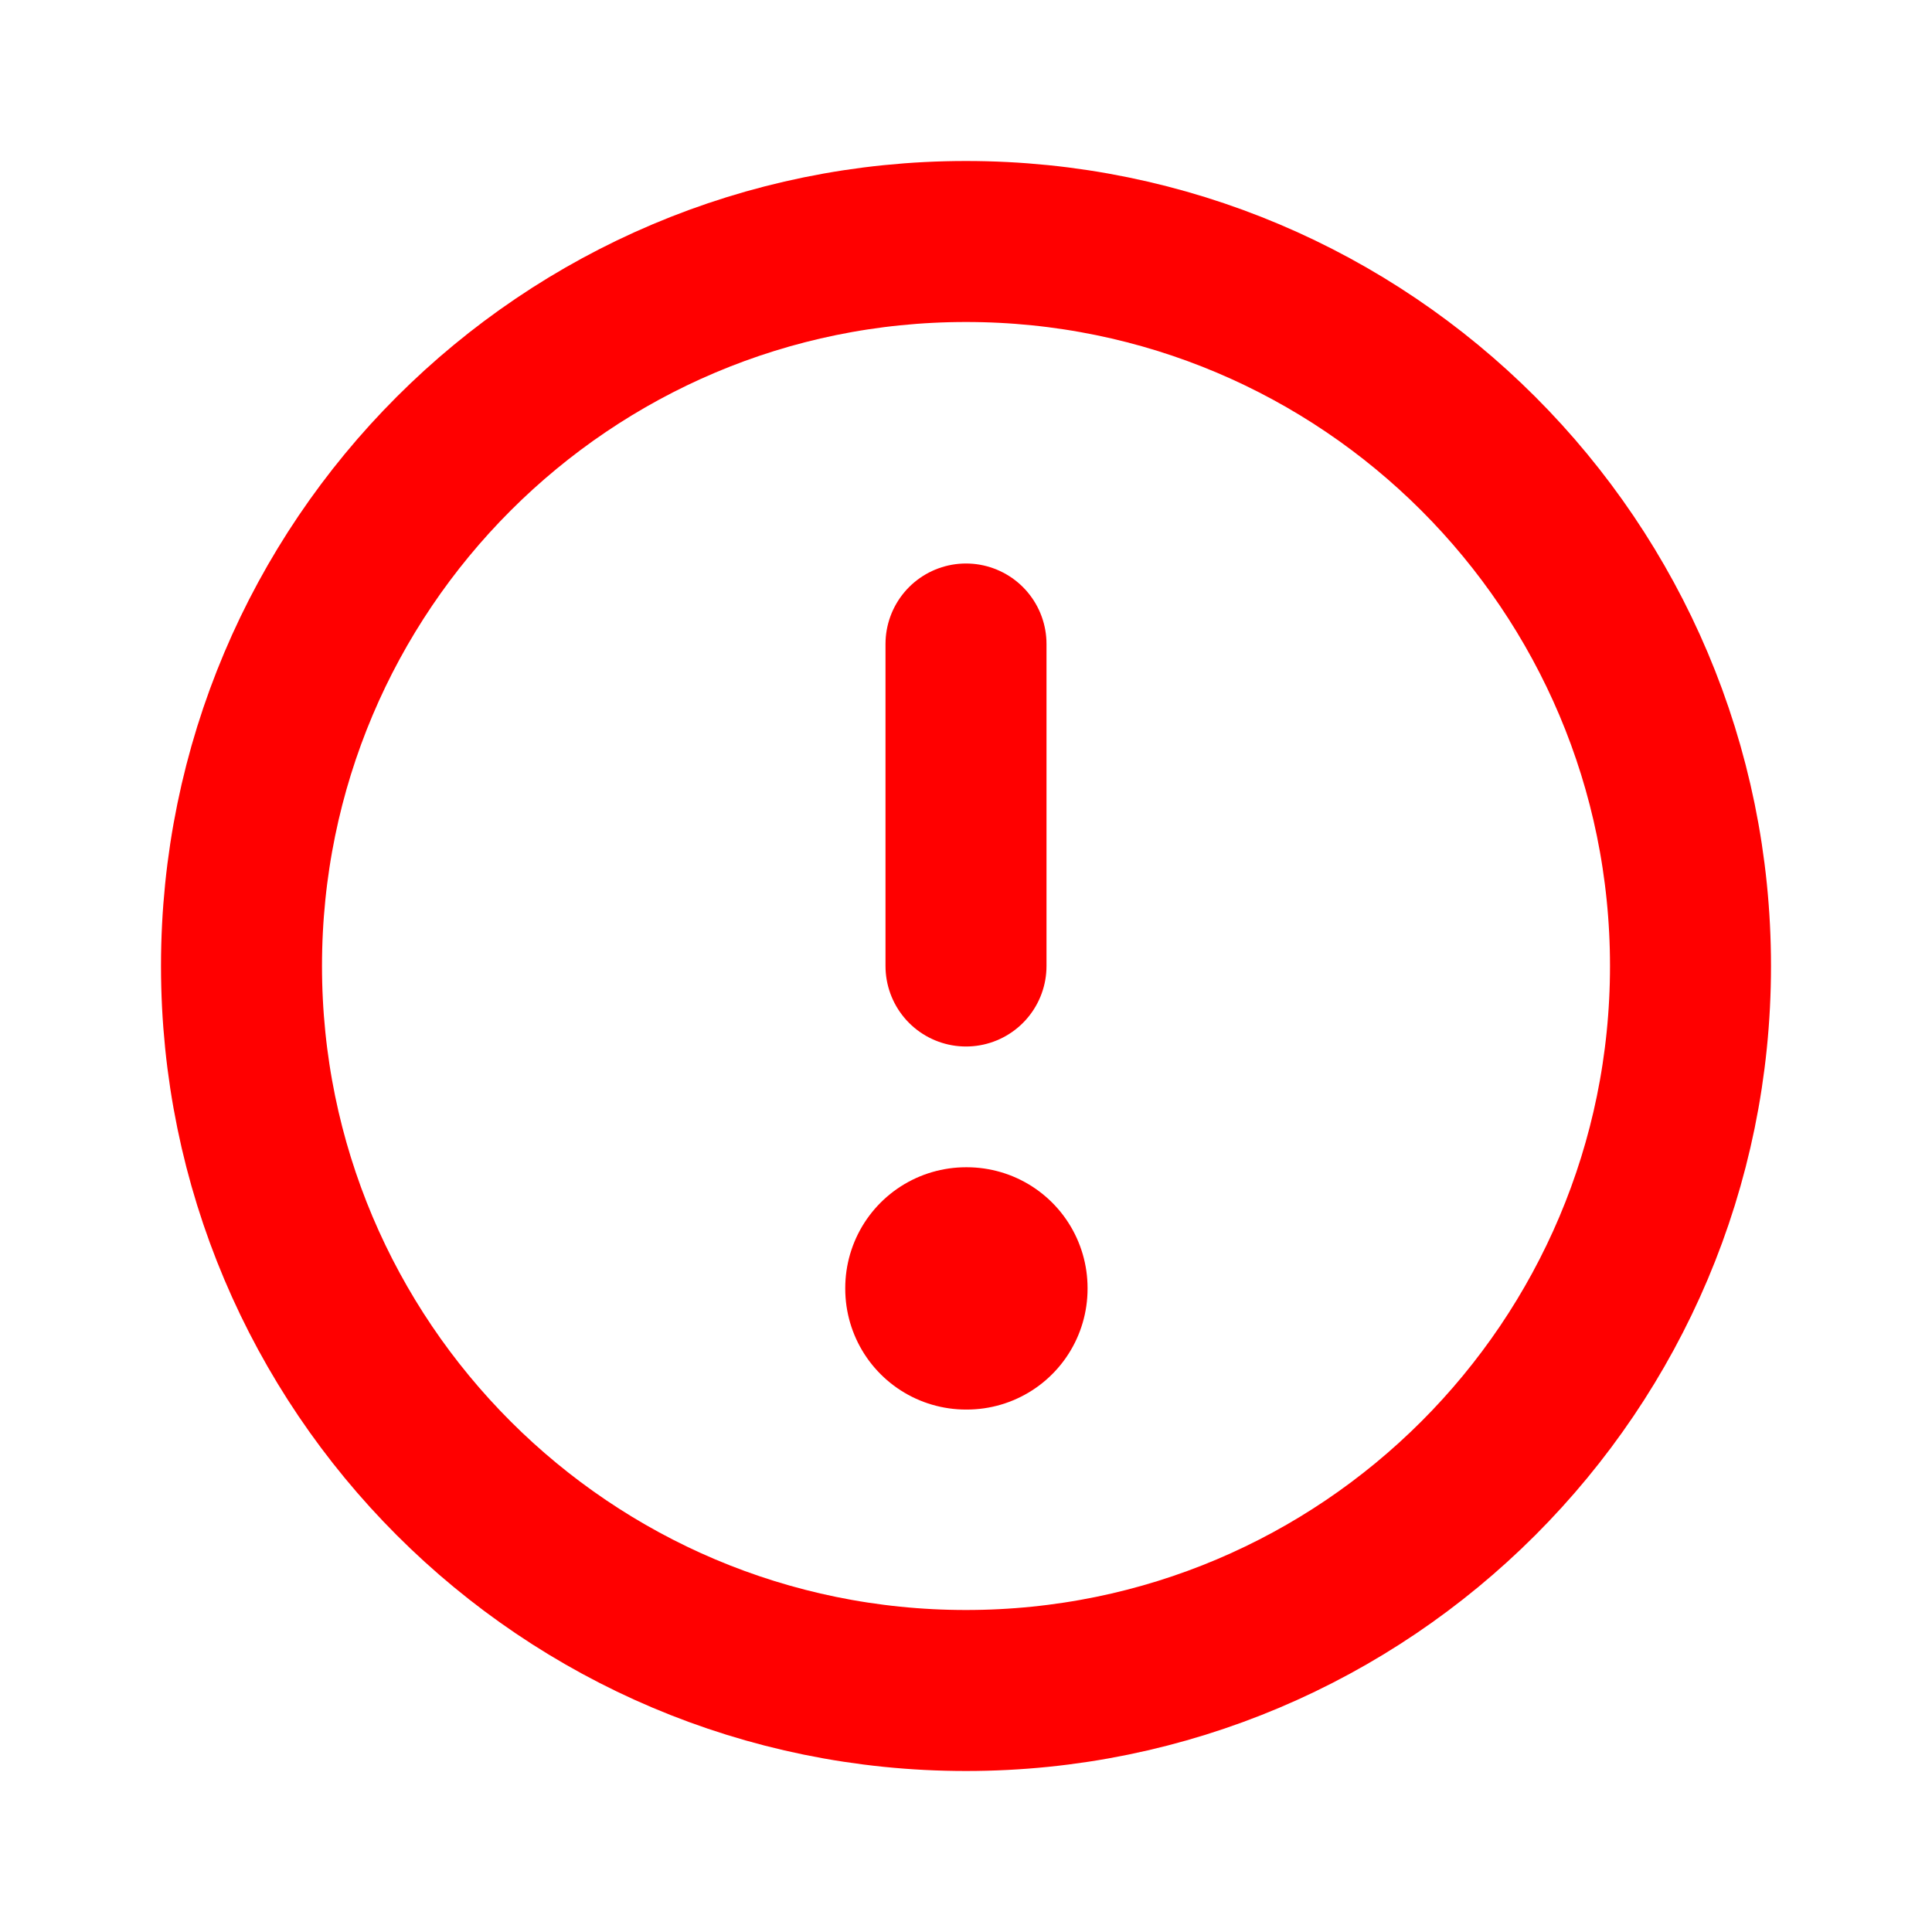 <svg width="24" height="24" viewBox="0 0 24 24" fill="none" xmlns="http://www.w3.org/2000/svg">
<path d="M12 21C16.971 21 21 16.971 21 12C21 7.029 16.971 3 12 3C7.029 3 3 7.029 3 12C3 16.971 7.029 21 12 21Z" stroke="#FF0000" stroke-width="2" stroke-linecap="round" stroke-linejoin="round"/>
<path d="M12 16H12.01V16.01H12V16Z" stroke="#FF0000" stroke-width="3" stroke-linejoin="round"/>
<path d="M12 12V8" stroke="#FF0000" stroke-width="2" stroke-linecap="round" stroke-linejoin="round"/>
</svg>
